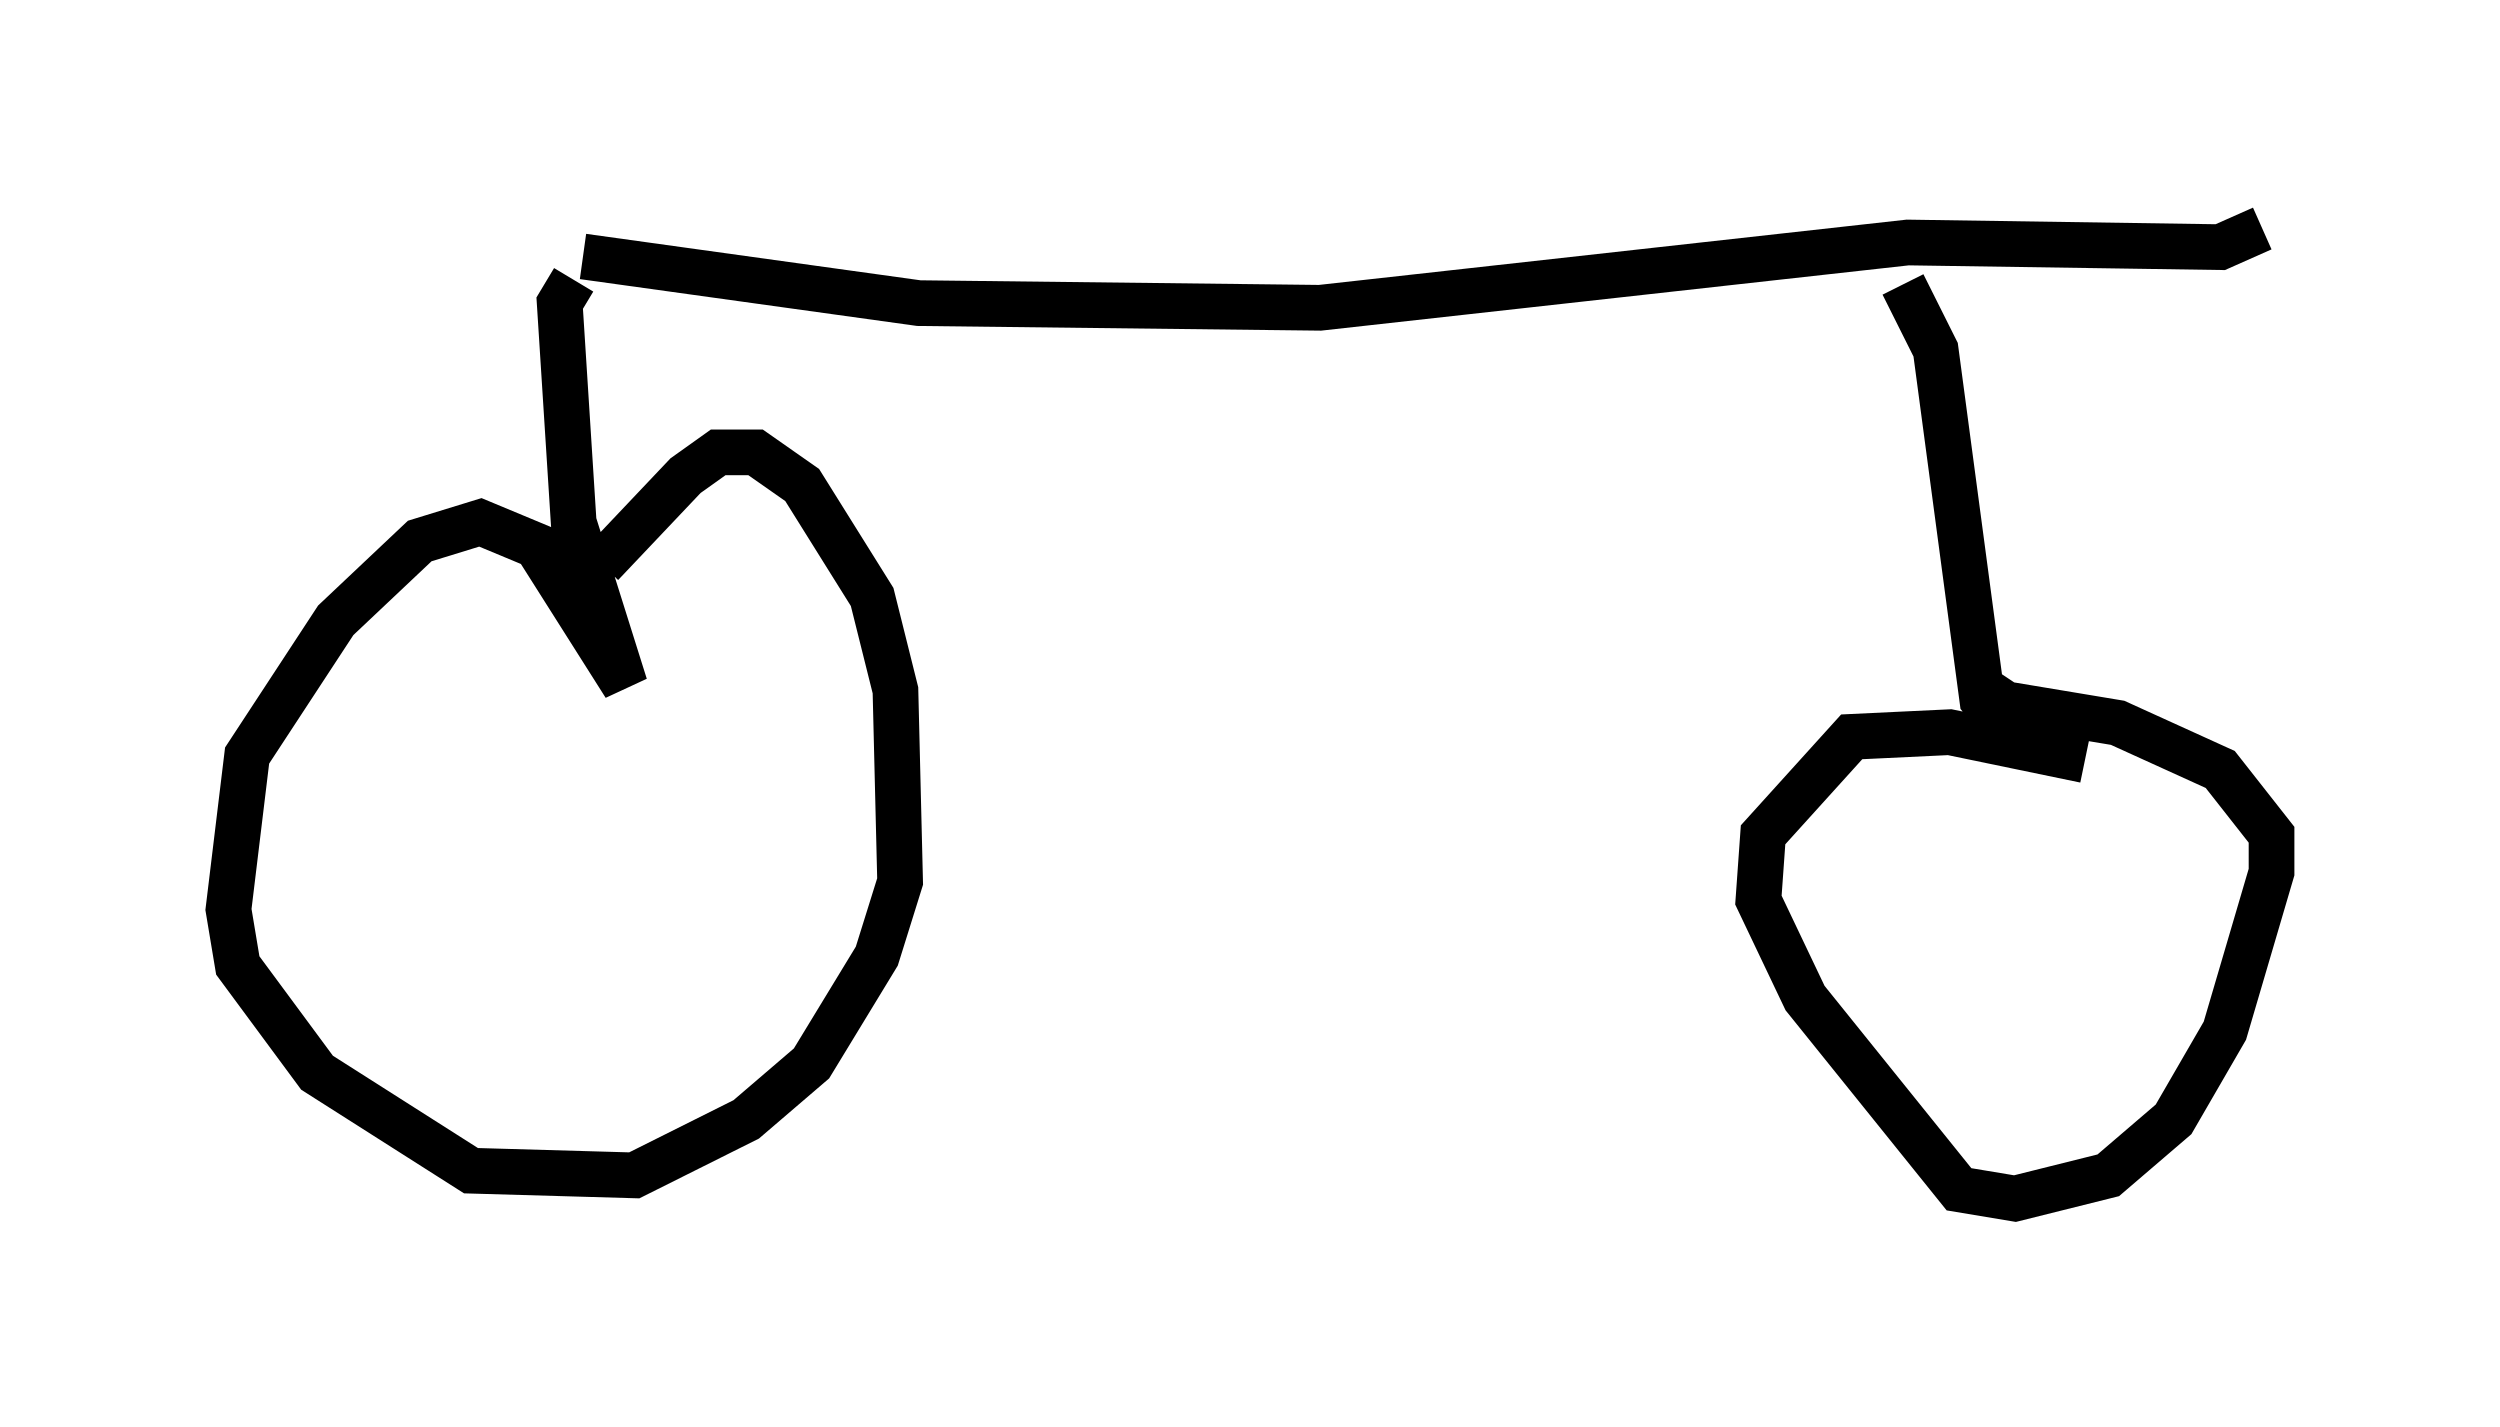 <?xml version="1.0" encoding="utf-8" ?>
<svg baseProfile="full" height="31.234" version="1.1" width="54.713" xmlns="http://www.w3.org/2000/svg" xmlns:ev="http://www.w3.org/2001/xml-events" xmlns:xlink="http://www.w3.org/1999/xlink"><defs /><rect fill="white" height="31.234" width="54.713" x="0" y="0" /><path d="M7.144, 5.919 m5.615, -0.306 l7.35, 1.021 8.779, 0.102 l12.863, -1.429 6.84, 0.102 l0.919, -0.408 m-36.955, 1.123 l-0.306, 0.51 0.306, 4.798 l1.123, 3.573 -1.94, -3.063 l-1.225, -0.51 -1.327, 0.408 l-1.838, 1.735 -1.94, 2.96 l-0.408, 3.369 0.204, 1.225 l1.735, 2.348 3.369, 2.144 l3.573, 0.102 2.45, -1.225 l1.429, -1.225 1.429, -2.348 l0.51, -1.633 -0.102, -4.185 l-0.51, -2.042 -1.531, -2.45 l-1.021, -0.715 -0.817, 0.0 l-0.715, 0.51 -1.838, 1.94 m28.482, -6.125 l0.715, 1.429 1.021, 7.656 l0.408, 0.51 m1.838, 0.817 l-2.96, -0.613 -2.144, 0.102 l-1.94, 2.144 -0.102, 1.429 l1.021, 2.144 3.369, 4.185 l1.225, 0.204 2.042, -0.51 l1.429, -1.225 1.123, -1.94 l1.021, -3.471 0.0, -0.817 l-1.123, -1.429 -2.246, -1.021 l-2.45, -0.408 -0.613, -0.408 " fill="none" stroke="black" stroke-width="1" /></svg>